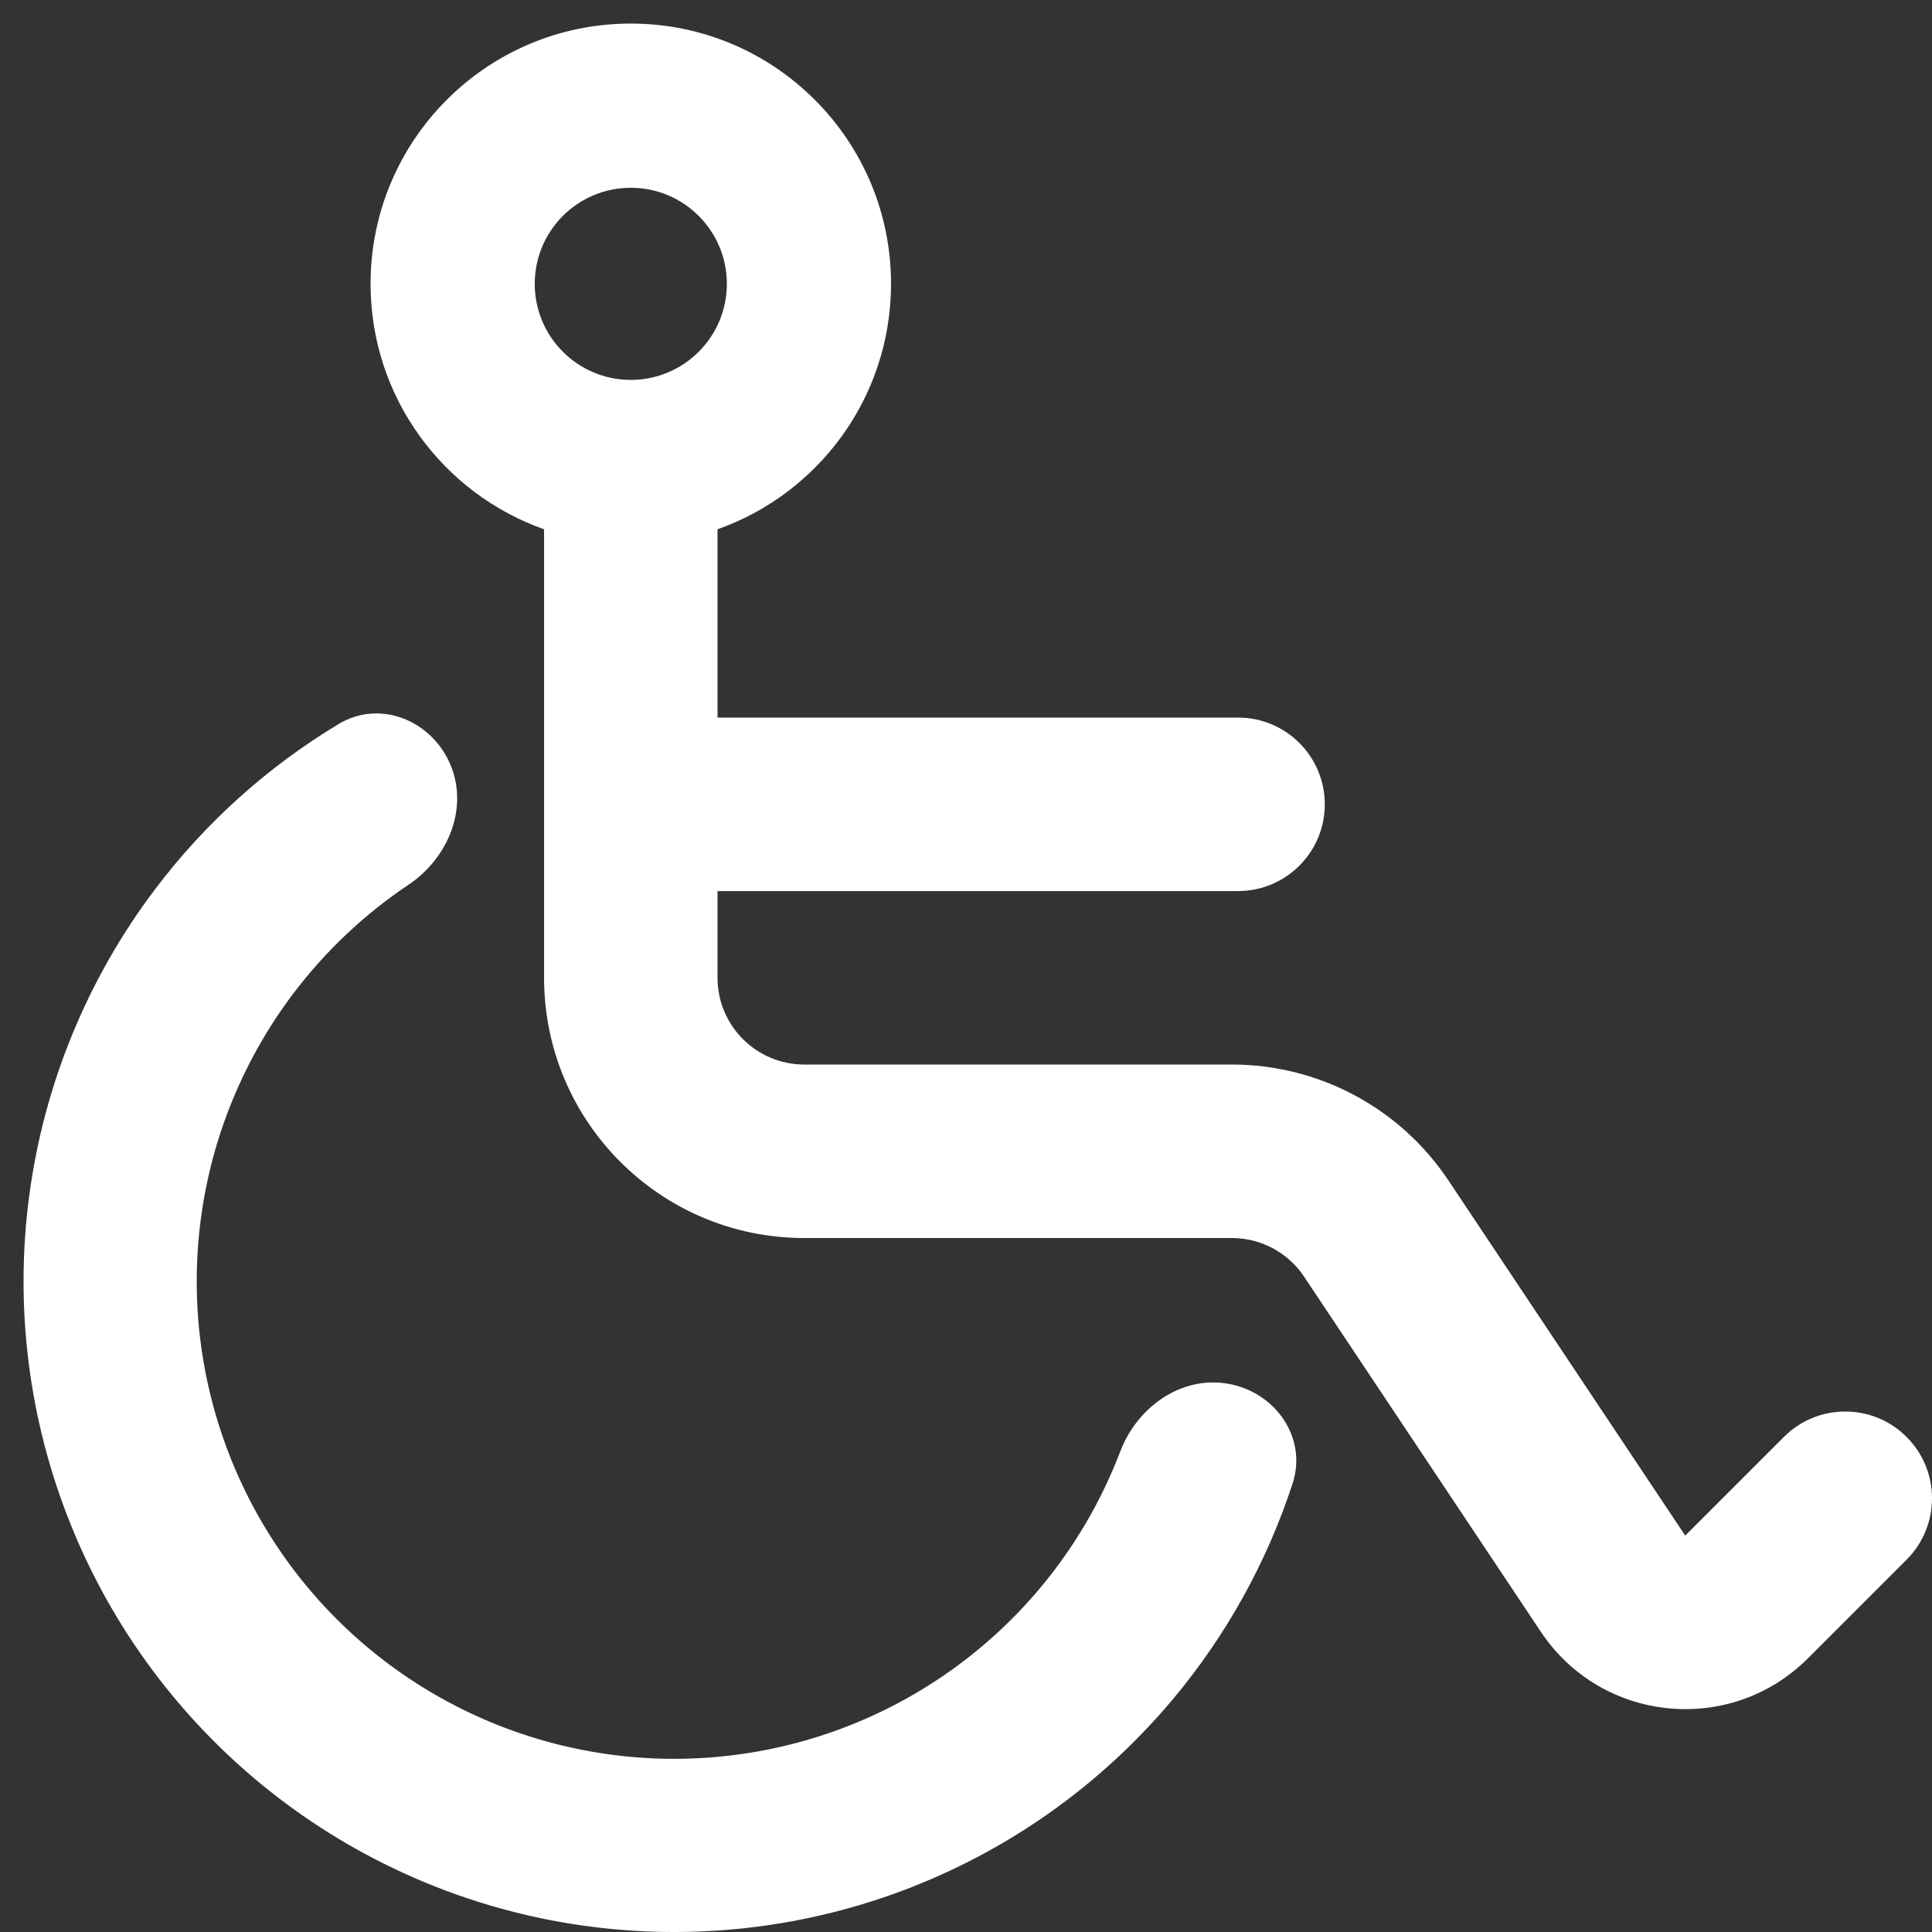 <svg width="41" height="41" viewBox="0 0 41 41" fill="none" xmlns="http://www.w3.org/2000/svg">
<rect x="0" y="0" width="41" height="41" fill="#333333" stroke="none"/>
<path fill-rule="evenodd" clip-rule="evenodd" d="M15.227 11.232C17.372 10.474 18.909 8.428 18.909 6.023C18.909 2.973 16.436 0.5 13.386 0.5C10.336 0.5 7.864 2.973 7.864 6.023C7.864 8.428 9.4 10.474 11.546 11.232V20.75C11.546 23.801 14.018 26.273 17.068 26.273H26.143C26.759 26.273 27.334 26.581 27.675 27.093L32.7 34.63C33.989 36.564 36.724 36.835 38.367 35.192L40.461 33.098C41.18 32.379 41.18 31.213 40.461 30.494C39.742 29.775 38.576 29.775 37.857 30.494L35.763 32.588L30.738 25.051C29.714 23.514 27.99 22.591 26.143 22.591H17.068C16.052 22.591 15.227 21.767 15.227 20.75V18.91H26.273C27.29 18.91 28.114 18.085 28.114 17.069C28.114 16.052 27.29 15.228 26.273 15.228H15.227V11.232ZM13.386 8.062C12.261 8.062 11.348 7.149 11.348 6.023C11.348 4.897 12.261 3.985 13.386 3.985C14.512 3.985 15.425 4.897 15.425 6.023C15.425 7.149 14.512 8.062 13.386 8.062Z" fill="white"/>
<path d="M7.188 15.364C8.057 14.841 9.147 15.279 9.551 16.21C9.954 17.141 9.513 18.21 8.67 18.775C7.735 19.401 6.907 20.181 6.223 21.086C5.169 22.482 4.493 24.127 4.263 25.861C4.033 27.596 4.256 29.36 4.91 30.982C5.564 32.605 6.628 34.03 7.996 35.12C9.365 36.209 10.992 36.926 12.72 37.2C14.448 37.474 16.217 37.296 17.855 36.684C19.494 36.071 20.946 35.044 22.07 33.704C22.799 32.835 23.373 31.853 23.774 30.801C24.136 29.853 25.079 29.184 26.077 29.368C27.075 29.552 27.746 30.517 27.431 31.482C26.885 33.153 26.023 34.71 24.886 36.065C23.354 37.892 21.376 39.291 19.143 40.126C16.91 40.961 14.499 41.203 12.144 40.83C9.79 40.457 7.572 39.48 5.707 37.995C3.842 36.51 2.393 34.568 1.502 32.356C0.61 30.145 0.306 27.741 0.62 25.378C0.933 23.015 1.854 20.773 3.291 18.871C4.357 17.459 5.681 16.27 7.188 15.364Z" fill="white"/>
</svg>
